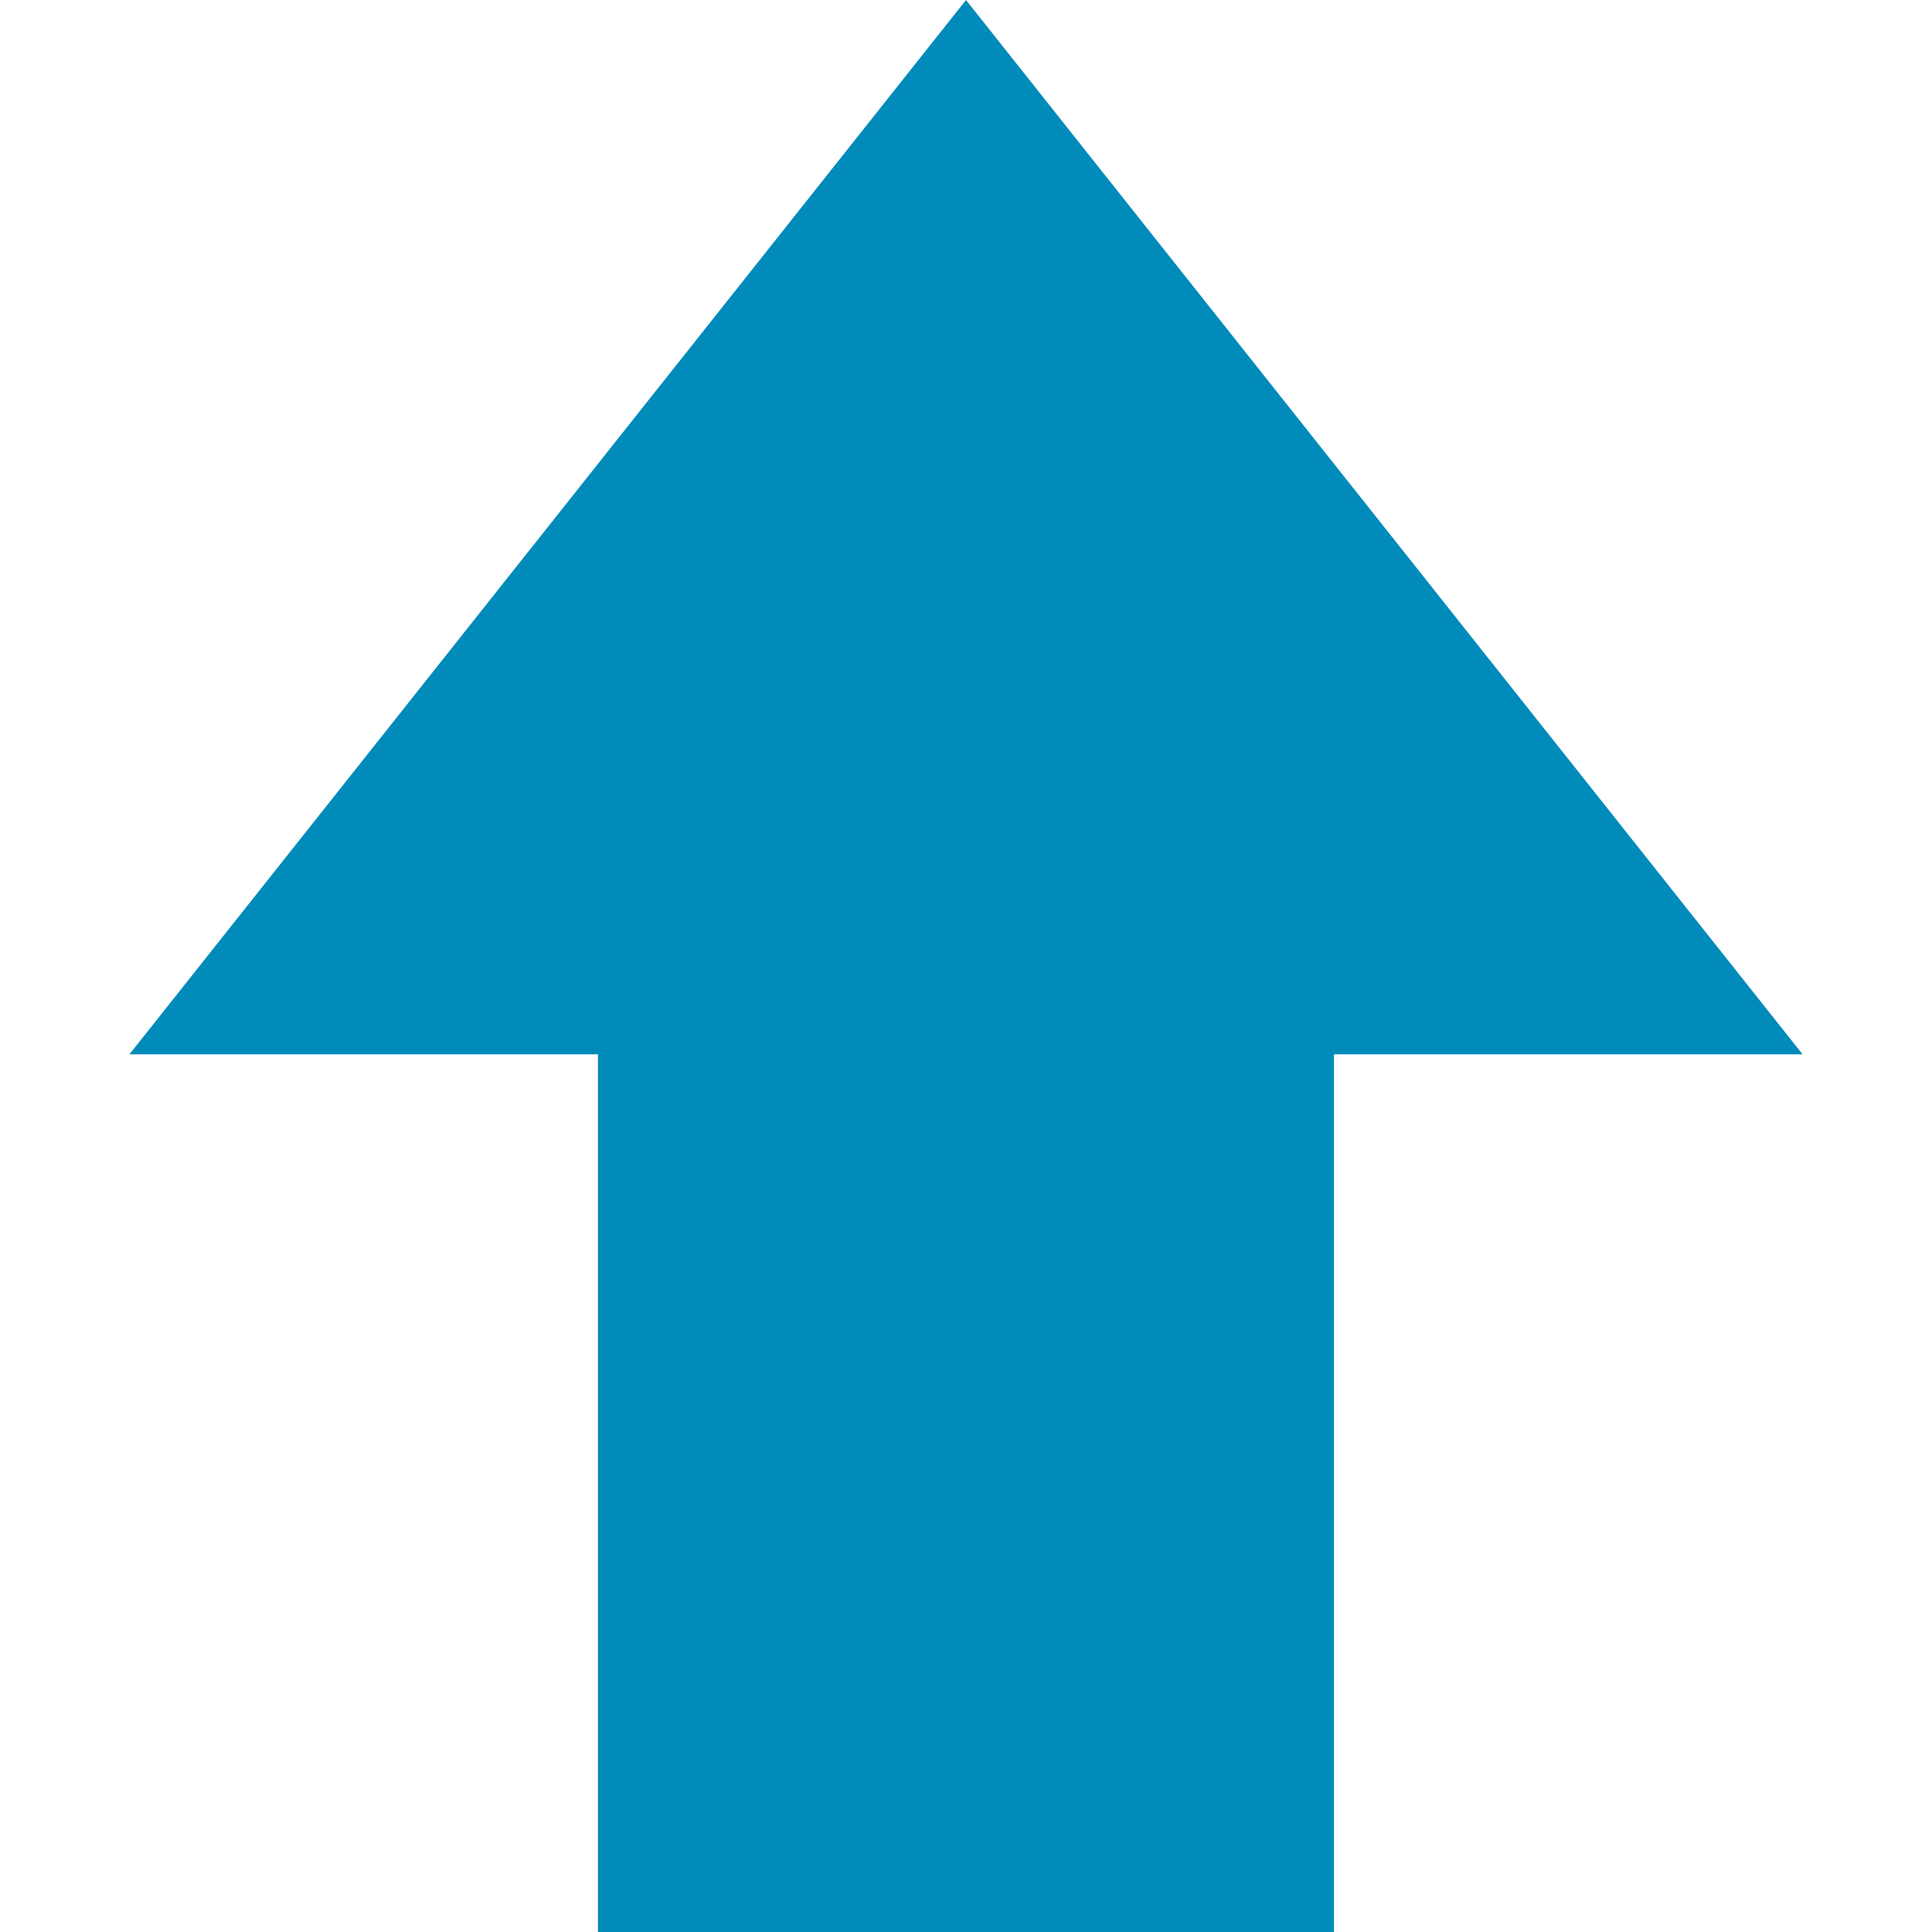 <svg width="20" height="20" viewBox="0 0 20 20" fill="none" xmlns="http://www.w3.org/2000/svg">
<path d="M10 0L18.66 10.914H1.34L10 0Z" fill="#008BBB"/>
<rect x="6.19" y="7.388" width="7.619" height="12.612" fill="#008BBB"/>
</svg>

